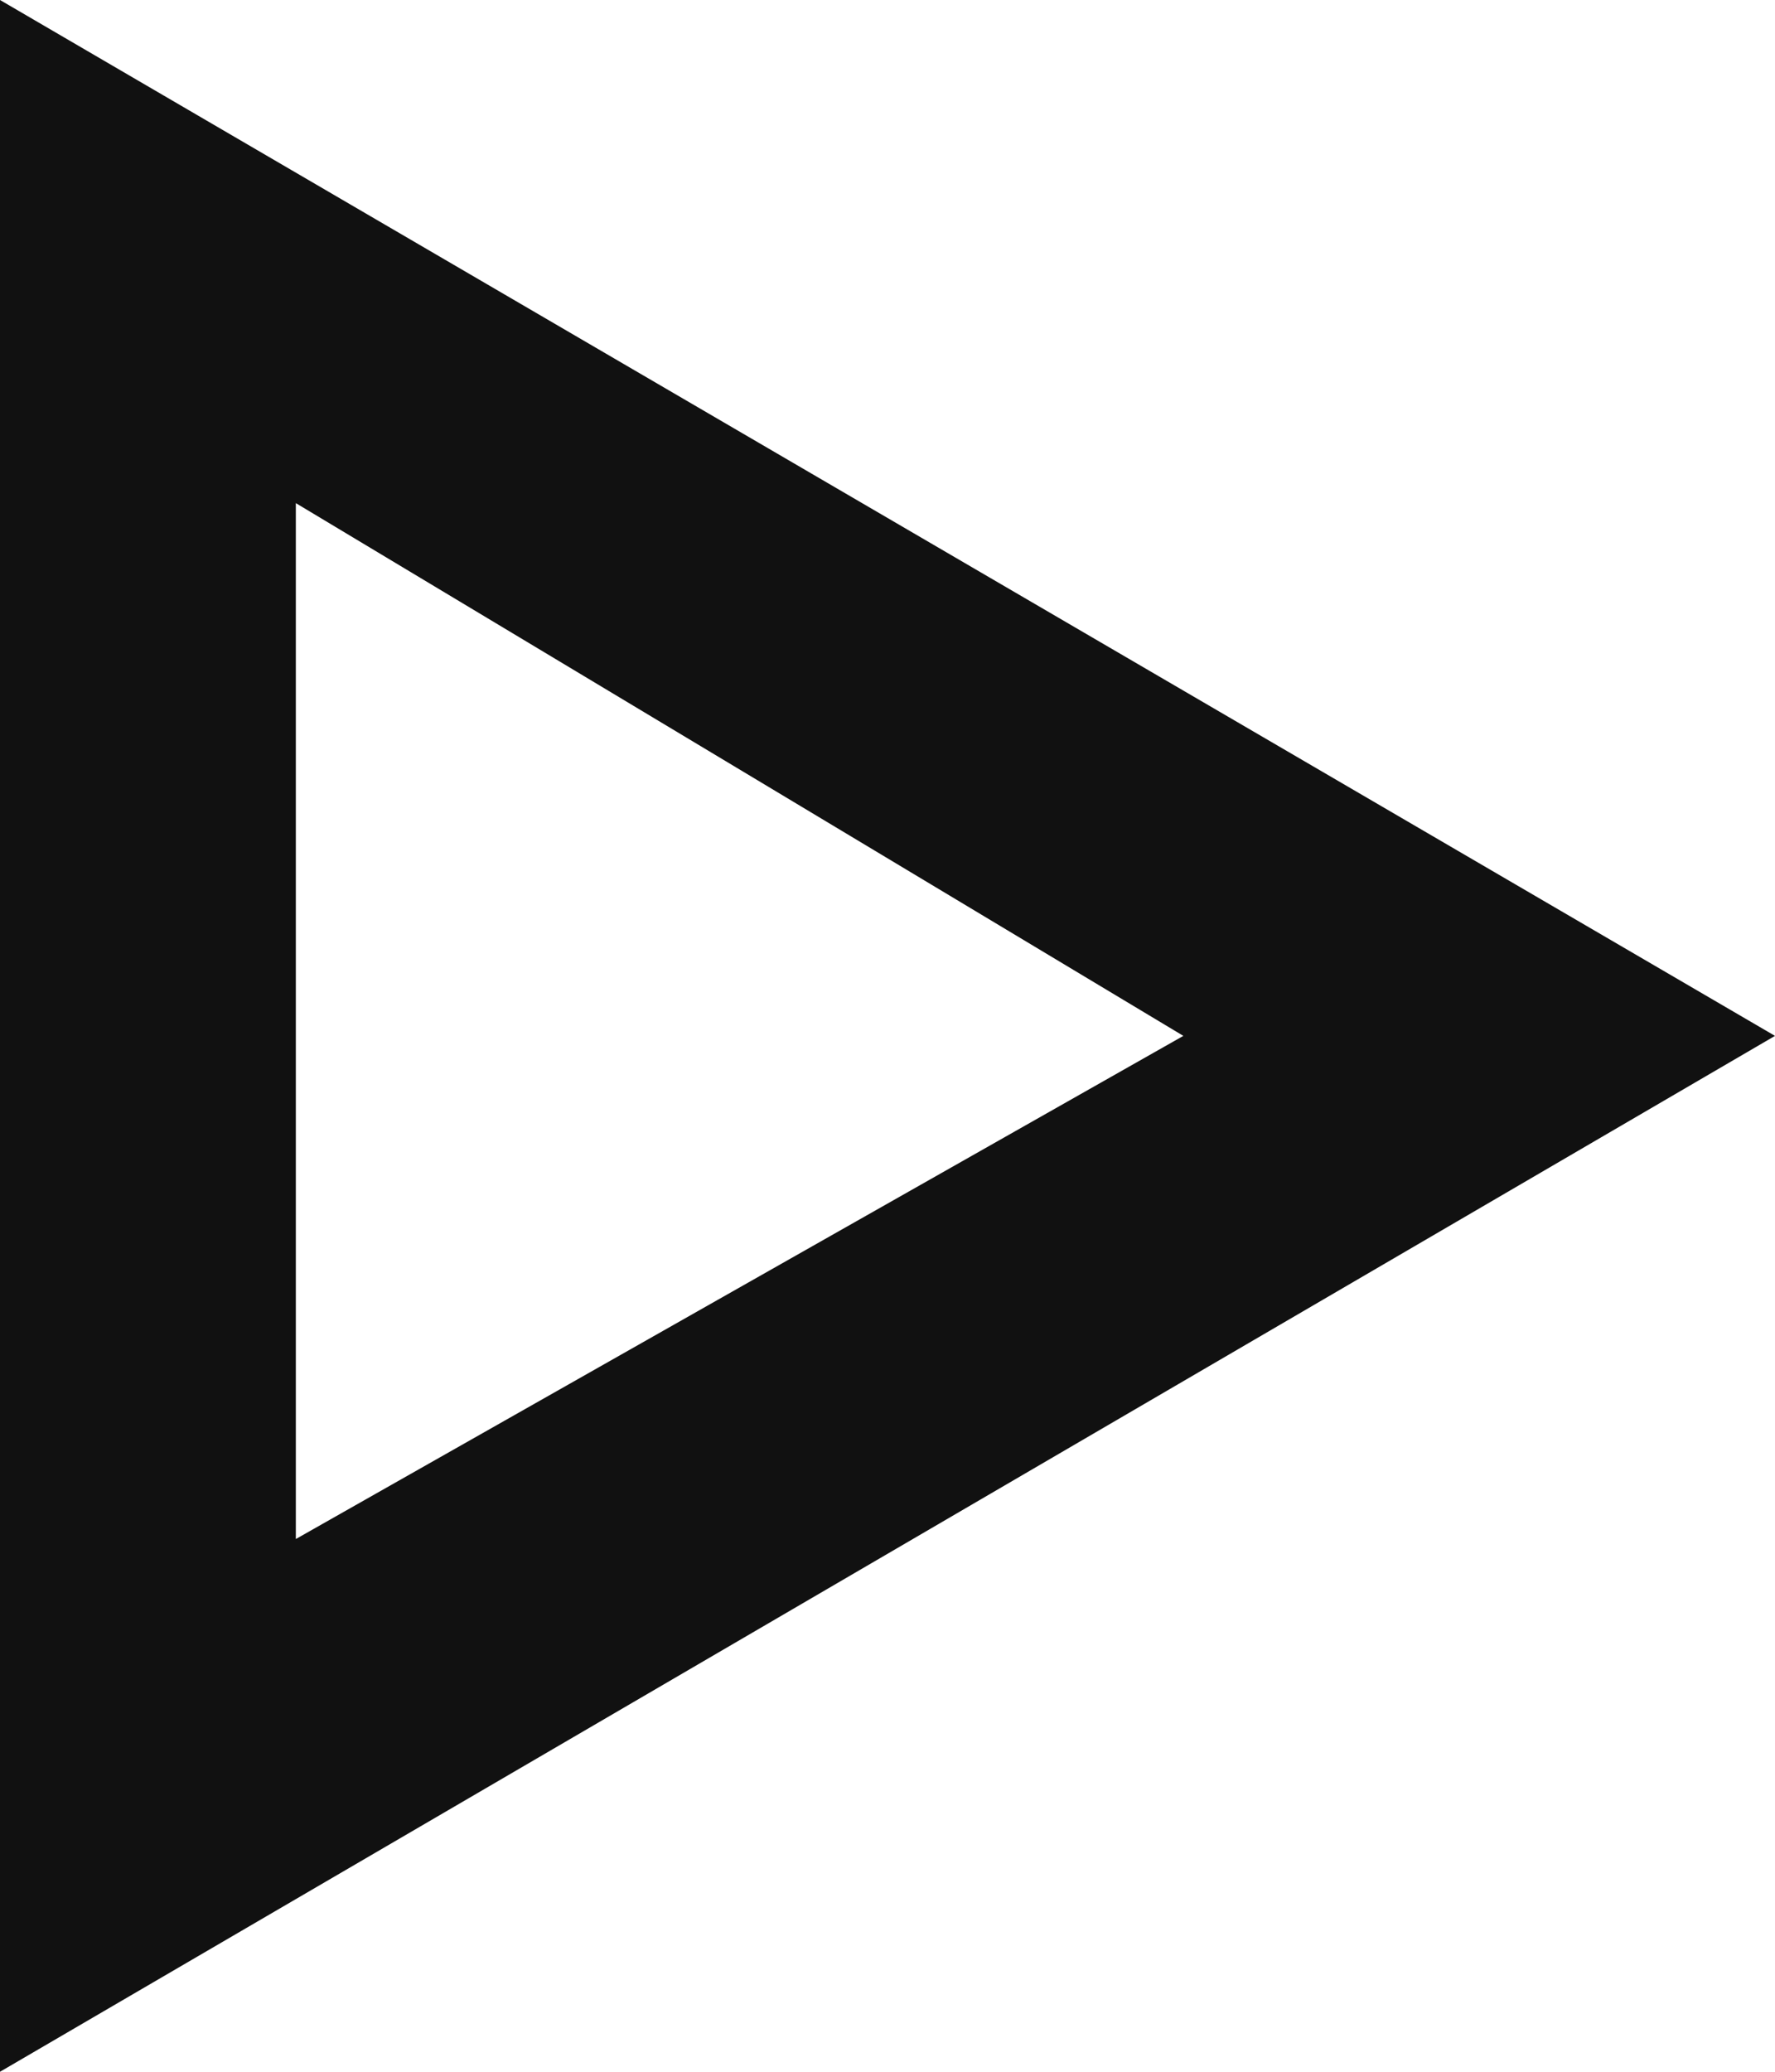 <?xml version="1.0" encoding="utf-8"?>
<!-- Generator: Adobe Illustrator 27.0.1, SVG Export Plug-In . SVG Version: 6.00 Build 0)  -->
<svg version="1.1" id="レイヤー_1" xmlns="http://www.w3.org/2000/svg" xmlns:xlink="http://www.w3.org/1999/xlink" x="0px"
	 y="0px" viewBox="0 0 6 7" style="enable-background:new 0 0 6 7;" xml:space="preserve">
<style type="text/css">
	.st0{fill:none;}
	.st1{fill:#111111;}
</style>
<g id="slide-btn-arrow-right" transform="translate(6) rotate(90)">
	<path class="st0" d="M3.5,0L7,6H0L3.5,0z"/>
	<path class="st1" d="M3.5,2L1.7,5h3.5L3.5,2 M3.5,0L7,6H0L3.5,0z"/>
</g>
</svg>
